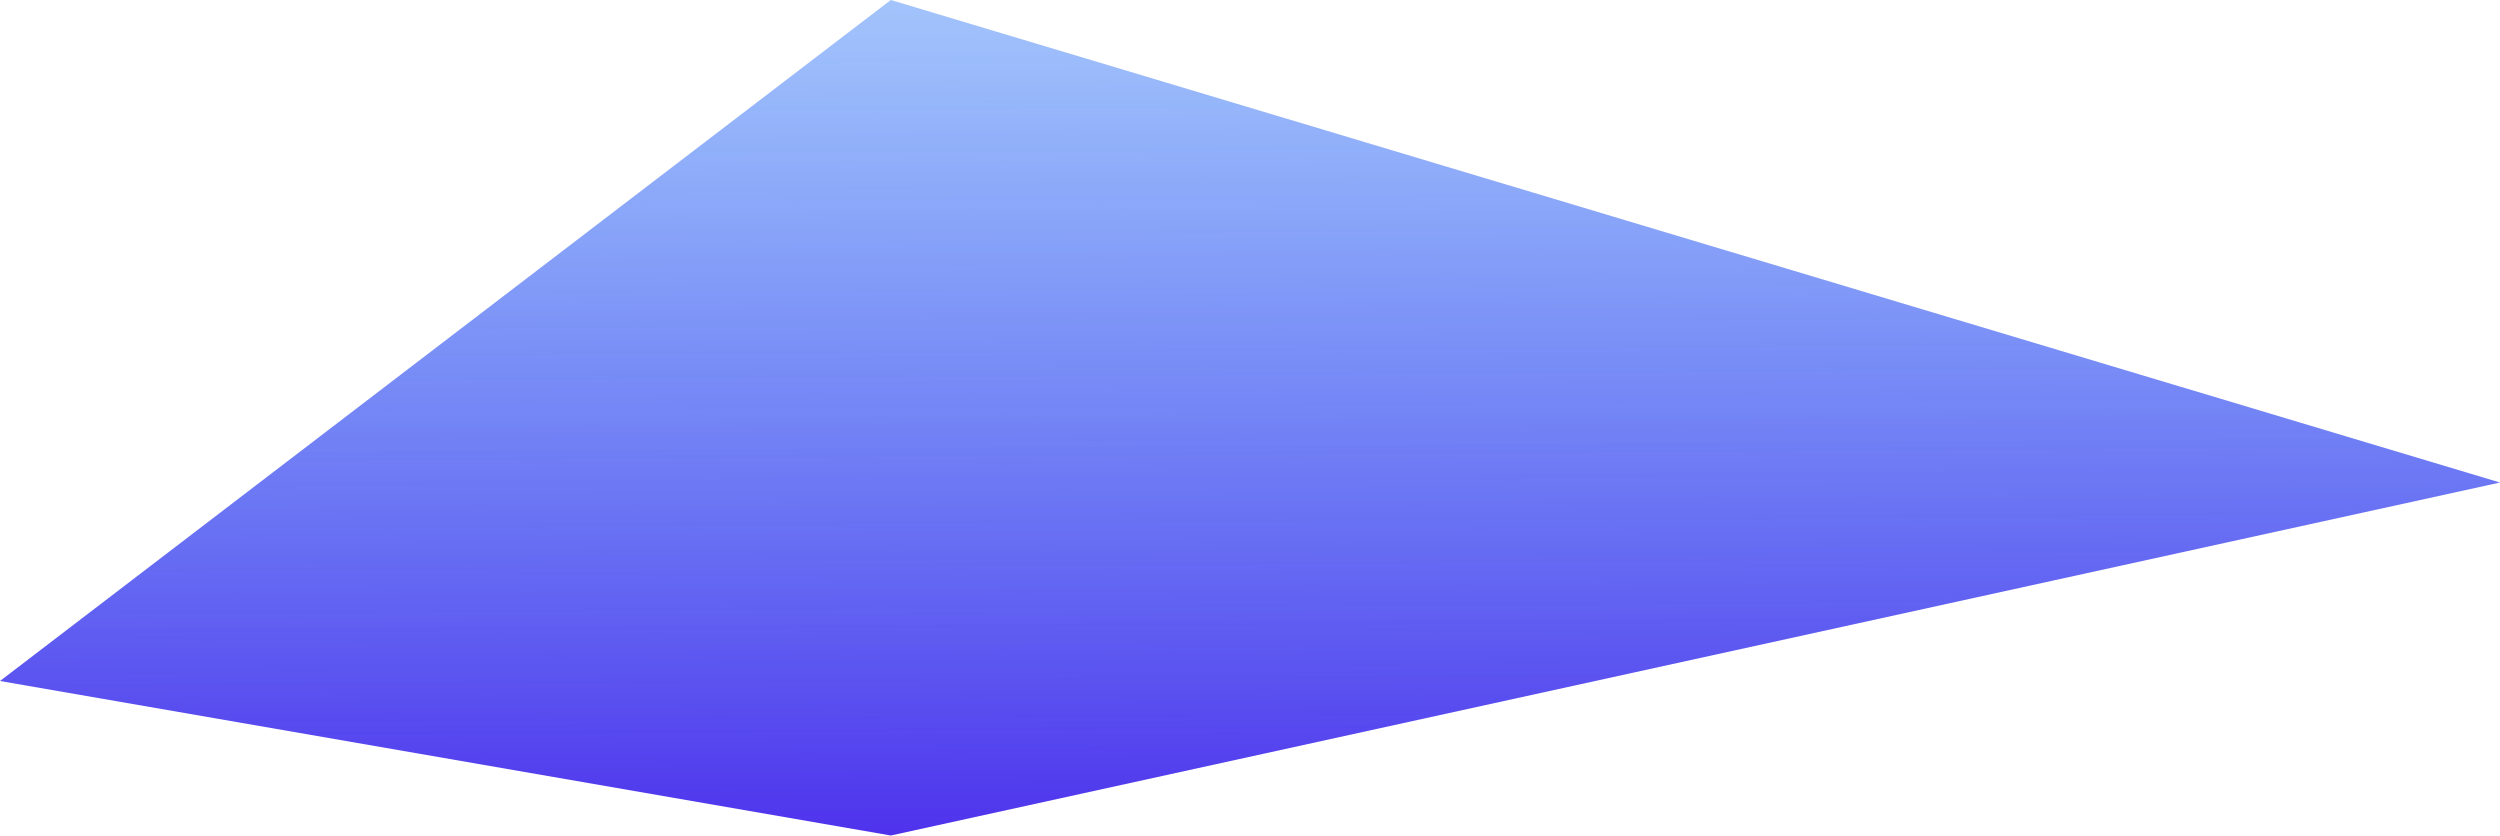<svg width="383" height="128" viewBox="0 0 383 128" fill="none" xmlns="http://www.w3.org/2000/svg">
<path d="M0 104.329L136.471 0L383 73.922L136.471 128L0 104.329Z" fill="url(#paint0_linear_246_334)"/>
<defs>
<linearGradient id="paint0_linear_246_334" x1="383" y1="139.436" x2="381.446" y2="-98.867" gradientUnits="userSpaceOnUse">
<stop stop-color="#481FEA"/>
<stop offset="1" stop-color="#00A3FF" stop-opacity="0"/>
</linearGradient>
</defs>
</svg>
